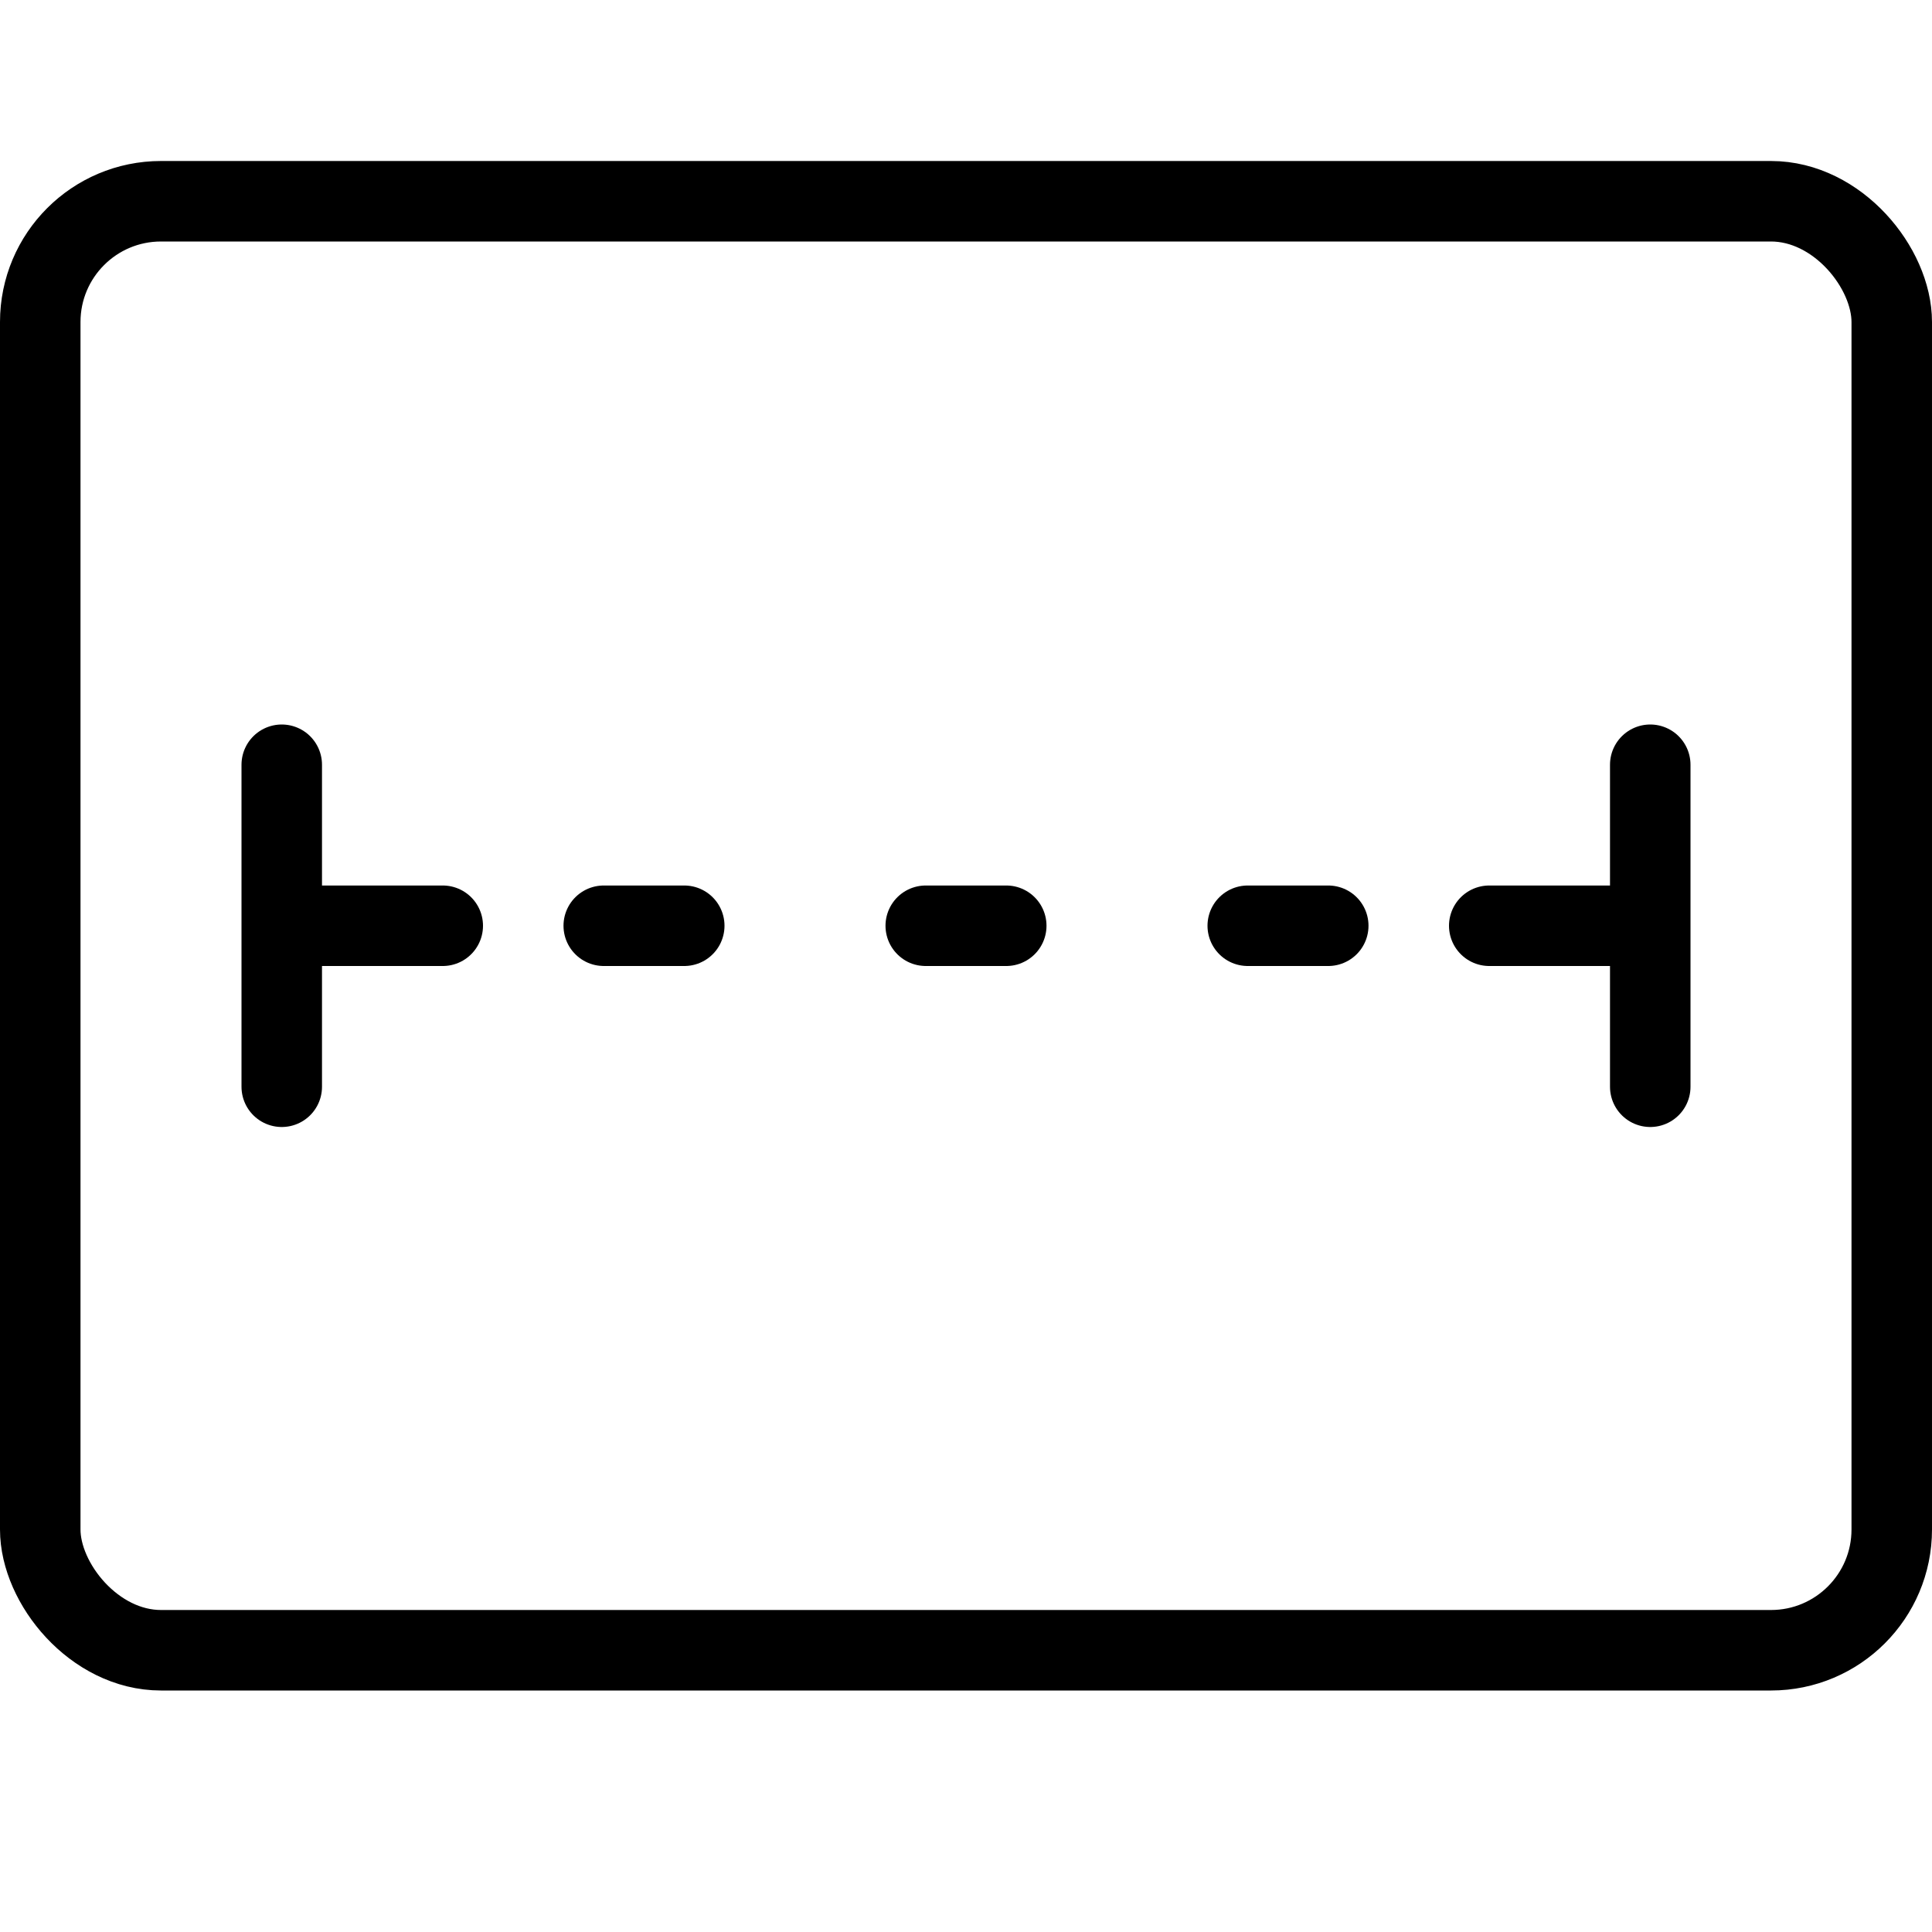 <svg xmlns="http://www.w3.org/2000/svg" viewBox="0 0 24 24"><rect x="0.5" y="2.5" width="23" height="18" rx="1.5" fill="none" stroke="#000" stroke-miterlimit="10"/><line x1="7.5" y1="11.5" x2="8.5" y2="11.5" fill="none" stroke="#000" stroke-linecap="round" stroke-miterlimit="10"/><line x1="15.5" y1="11.5" x2="16.5" y2="11.5" fill="none" stroke="#000" stroke-linecap="round" stroke-miterlimit="10"/><line x1="18.5" y1="11.5" x2="20" y2="11.5" fill="none" stroke="#000" stroke-linecap="round" stroke-miterlimit="10"/><line x1="5.5" y1="11.5" x2="4" y2="11.5" fill="none" stroke="#000" stroke-linecap="round" stroke-miterlimit="10"/><line x1="11.5" y1="11.5" x2="12.5" y2="11.5" fill="none" stroke="#000" stroke-linecap="round" stroke-miterlimit="10"/><line x1="3.5" y1="9.5" x2="3.5" y2="13.5" fill="none" stroke="#000" stroke-linecap="round" stroke-miterlimit="10"/><line x1="20.5" y1="9.5" x2="20.5" y2="13.5" fill="none" stroke="#000" stroke-linecap="round" stroke-miterlimit="10"/></svg>